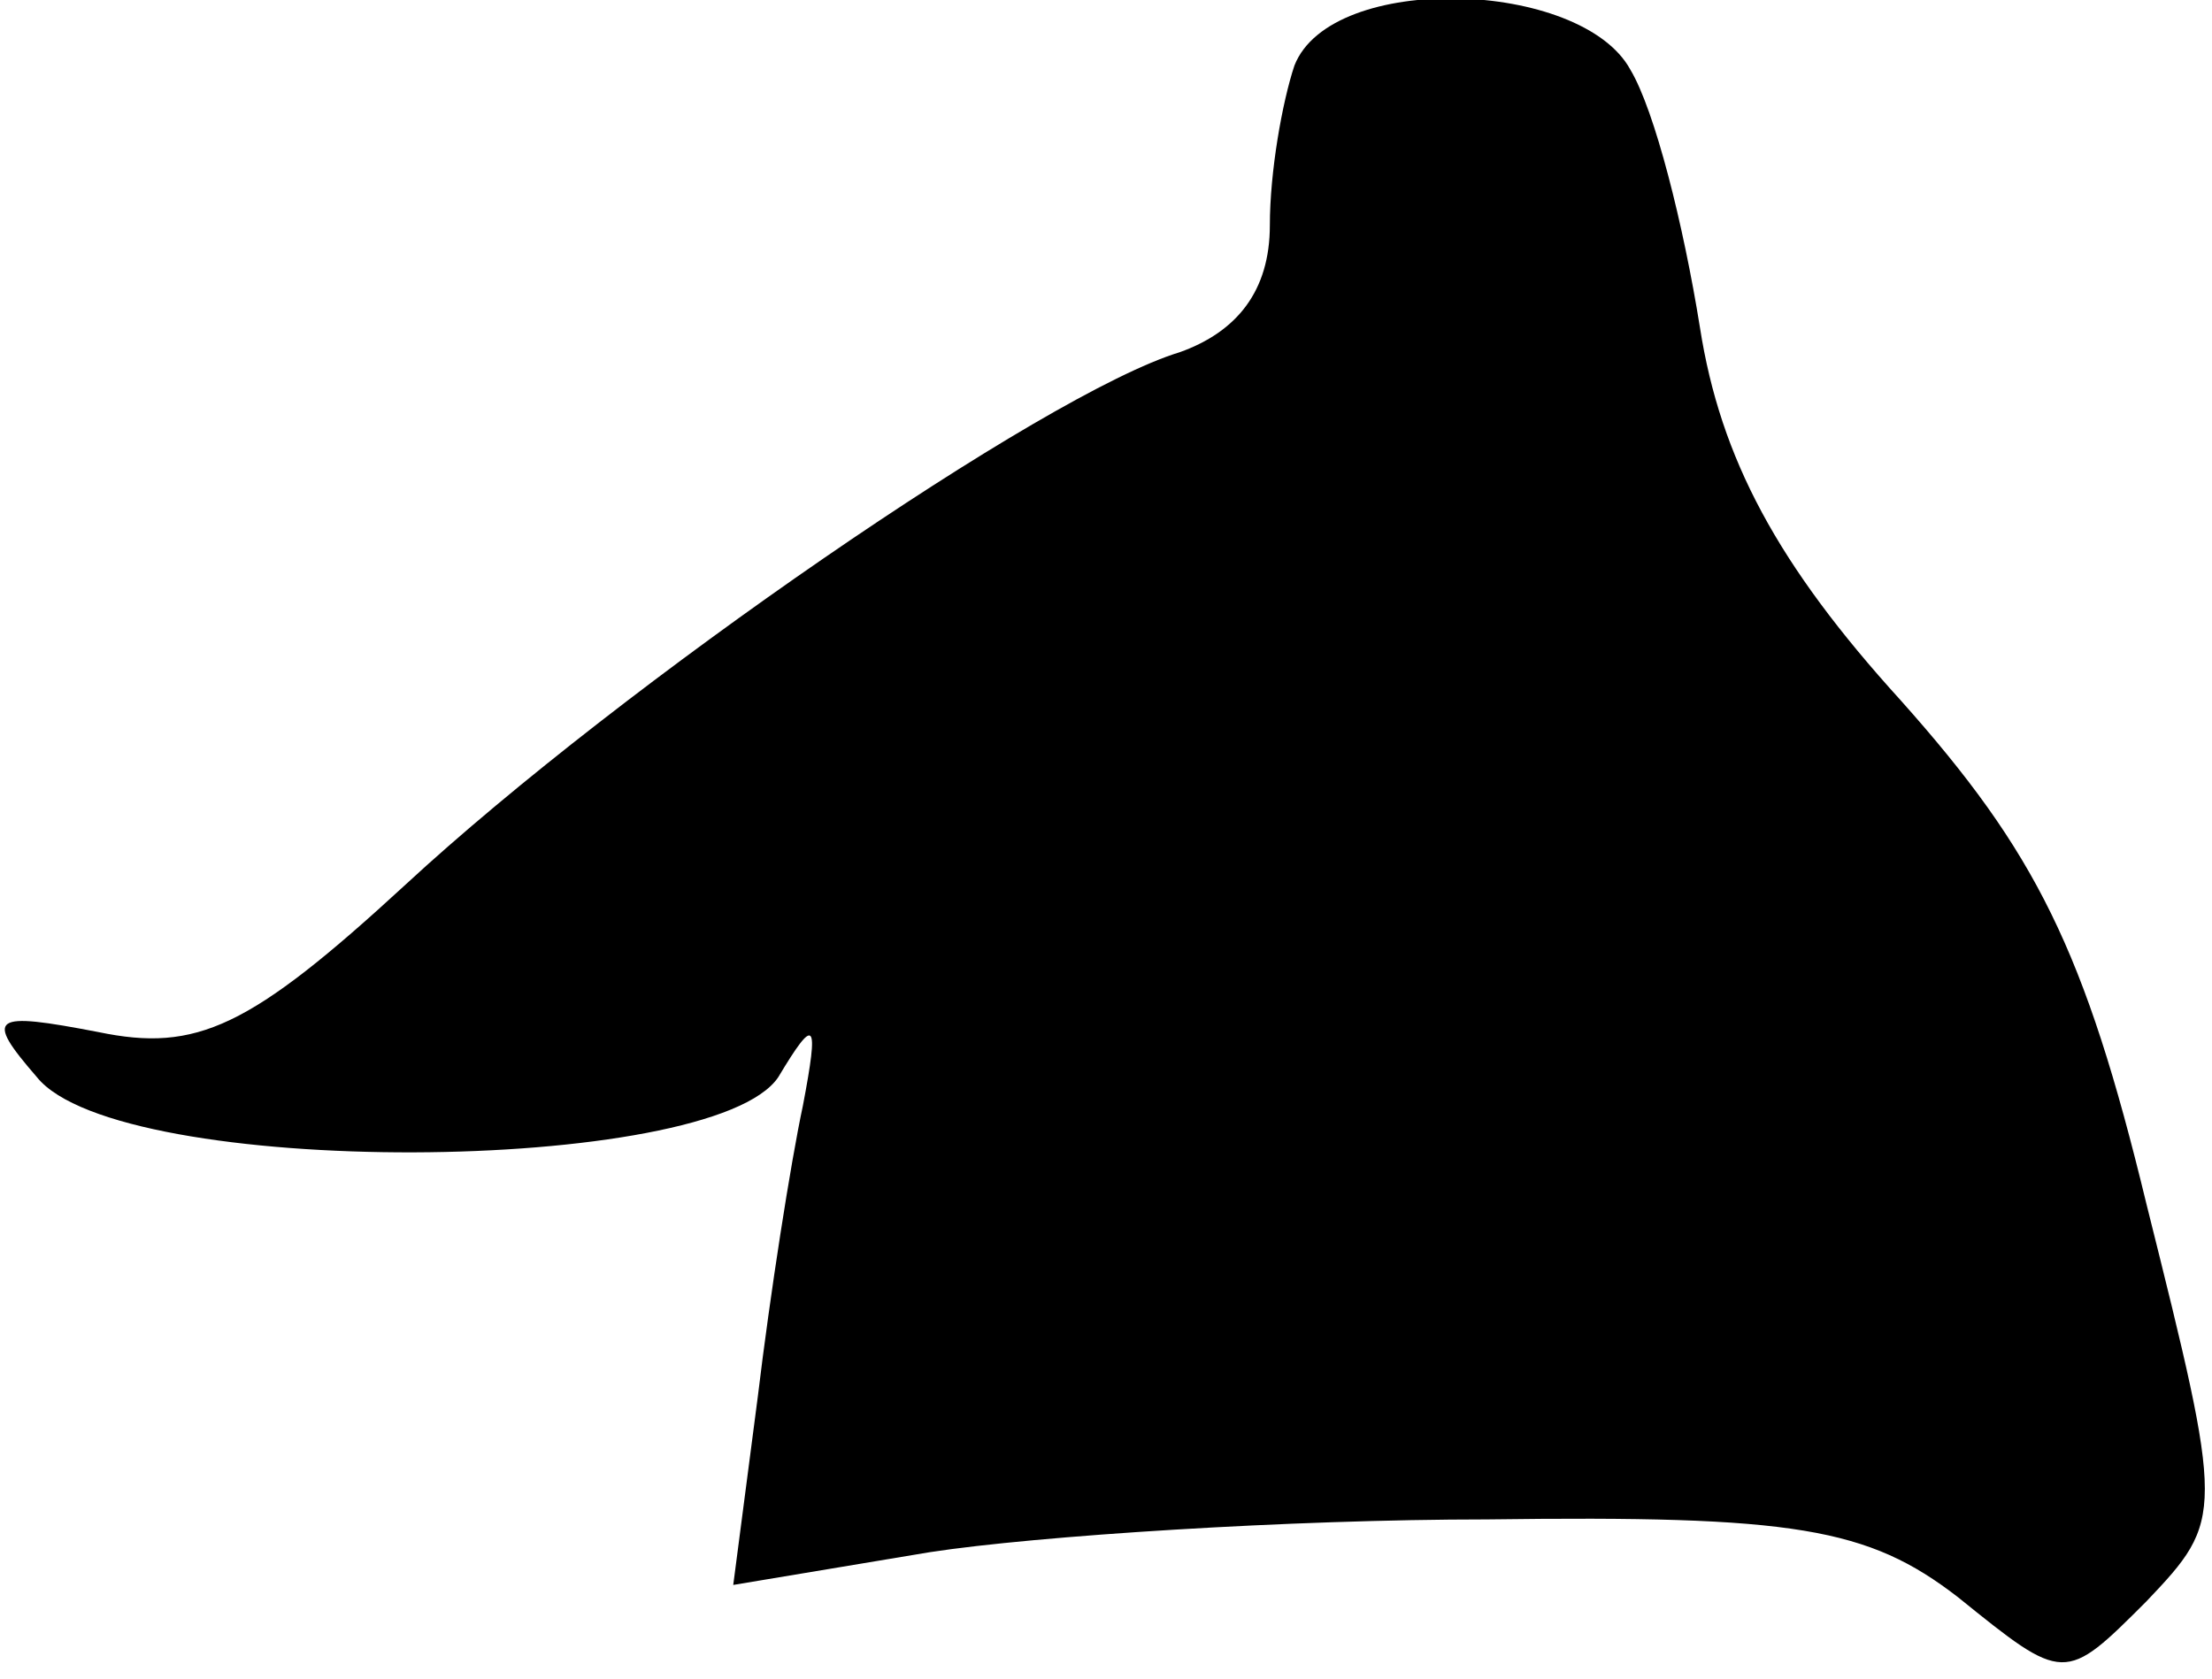 <?xml version="1.0" standalone="no"?>
<!DOCTYPE svg PUBLIC "-//W3C//DTD SVG 20010904//EN"
 "http://www.w3.org/TR/2001/REC-SVG-20010904/DTD/svg10.dtd">
<svg version="1.0" xmlns="http://www.w3.org/2000/svg"
 width="54pt" height="41pt" viewBox="0 0 54 41"
 preserveAspectRatio="xMidYMid meet">
<g transform="translate(0,41) scale(0.1,-0.1)"
fill="#000000" stroke="none">
<path fill="#000000" stroke="none" d="M316 394 c-3 -9 -6 -26 -6 -39 0 -16
-8 -26 -22 -31 -33 -10 -136 -81 -189 -130 -38 -35 -51 -41 -75 -36 -26 5 -28
4 -15 -11 20 -25 165 -24 181 0 9 15 10 14 6 -7 -3 -14 -8 -46 -11 -71 l-6
-46 48 8 c26 4 88 8 136 8 75 1 93 -2 115 -19 26 -21 26 -21 46 -1 19 20 19
21 0 97 -15 62 -27 86 -60 123 -30 33 -44 59 -49 91 -4 25 -11 53 -17 63 -12
22 -73 24 -82 1z"/>
</g>
</svg>
